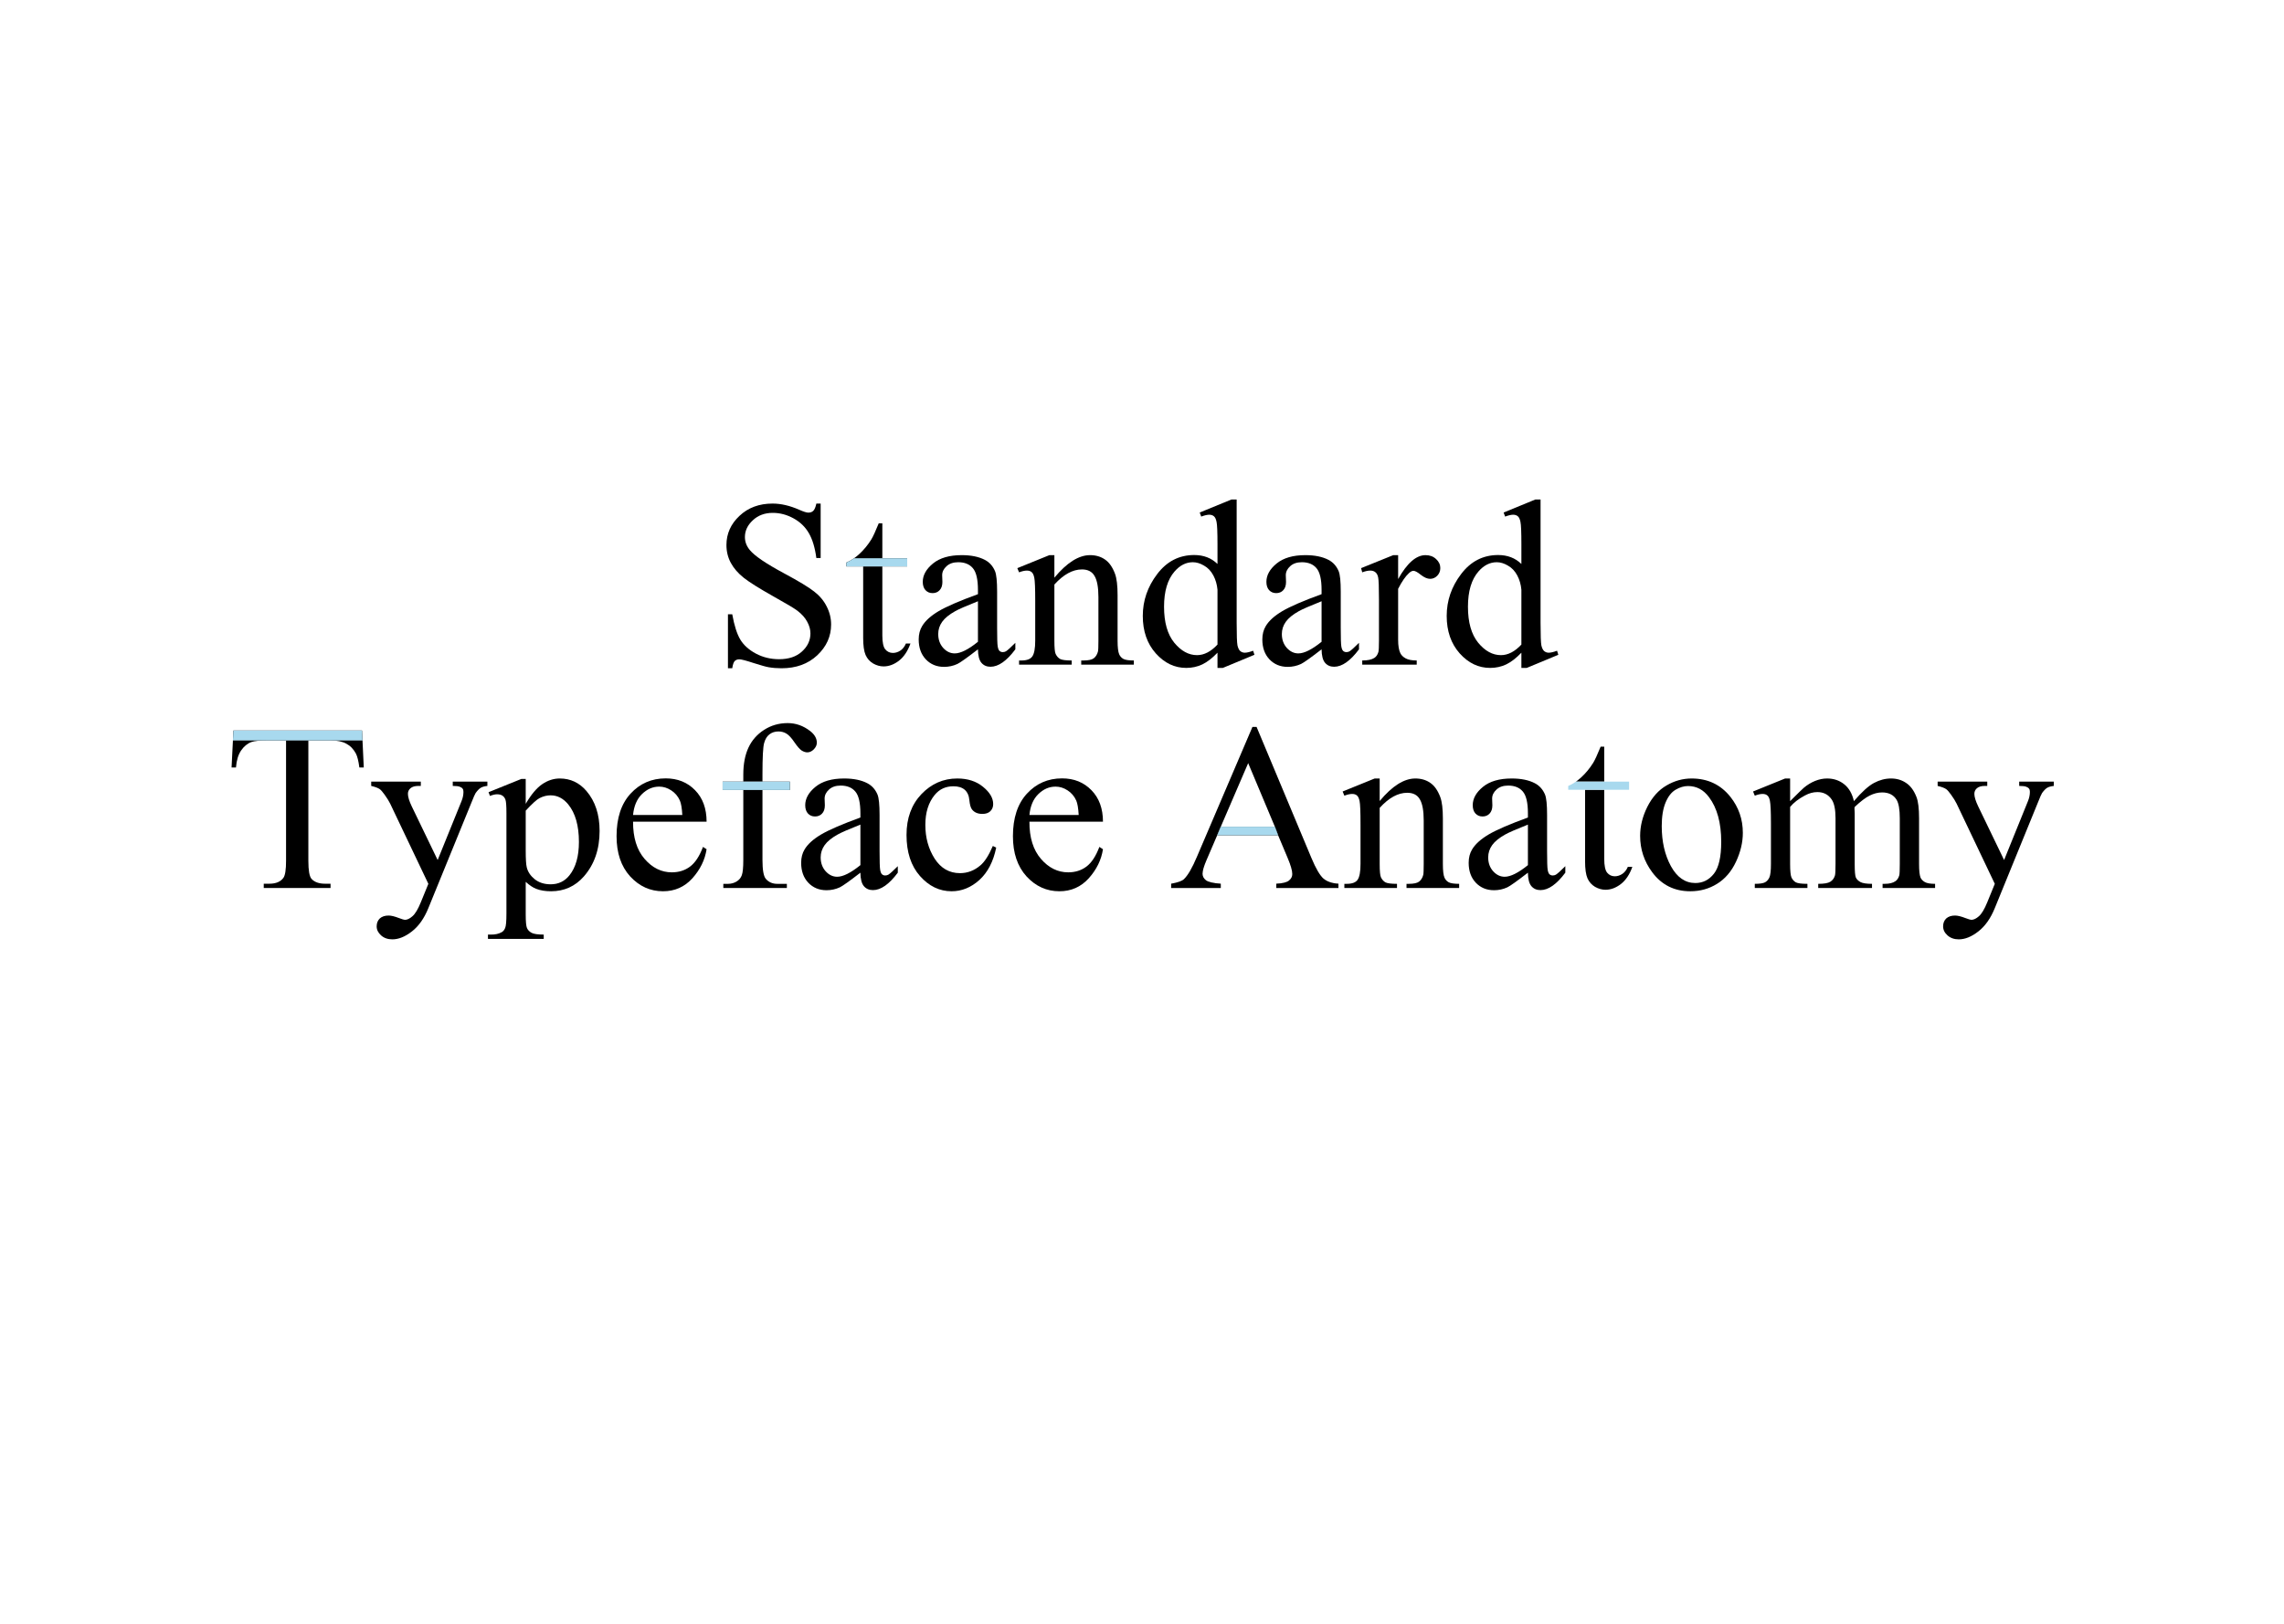 <svg width="1440" height="1024" viewBox="0 0 1440 1024" fill="none" xmlns="http://www.w3.org/2000/svg">
<rect width="1440" height="1024" fill="white"/>
<path d="M1221.63 492.91H1252.91V495.62H1251.37C1249.17 495.62 1247.51 496.108 1246.39 497.085C1245.32 498.013 1244.78 499.185 1244.78 500.601C1244.78 502.505 1245.58 505.142 1247.2 508.511L1263.53 542.349L1278.54 505.288C1279.37 503.286 1279.79 501.309 1279.79 499.355C1279.79 498.477 1279.62 497.817 1279.28 497.378C1278.89 496.841 1278.28 496.426 1277.45 496.133C1276.62 495.791 1275.15 495.62 1273.05 495.62V492.91H1294.88V495.62C1293.07 495.815 1291.68 496.206 1290.7 496.792C1289.73 497.378 1288.65 498.477 1287.48 500.088C1287.04 500.771 1286.21 502.651 1284.99 505.728L1257.67 572.671C1255.03 579.165 1251.57 584.072 1247.27 587.393C1243.02 590.713 1238.92 592.373 1234.96 592.373C1232.08 592.373 1229.72 591.543 1227.86 589.883C1226 588.223 1225.08 586.318 1225.08 584.17C1225.08 582.119 1225.74 580.459 1227.05 579.189C1228.42 577.969 1230.28 577.358 1232.62 577.358C1234.23 577.358 1236.43 577.896 1239.21 578.97C1241.17 579.702 1242.39 580.068 1242.88 580.068C1244.34 580.068 1245.93 579.312 1247.64 577.798C1249.39 576.284 1251.15 573.354 1252.91 569.009L1257.67 557.363L1233.57 506.753C1232.84 505.239 1231.67 503.359 1230.06 501.113C1228.84 499.404 1227.84 498.257 1227.05 497.671C1225.93 496.89 1224.12 496.206 1221.63 495.62V492.91Z" fill="black"/>
<path d="M1128.62 505.215C1133.5 500.332 1136.38 497.524 1137.26 496.792C1139.46 494.937 1141.83 493.496 1144.36 492.471C1146.9 491.445 1149.42 490.933 1151.91 490.933C1156.11 490.933 1159.72 492.153 1162.75 494.595C1165.78 497.036 1167.8 500.576 1168.83 505.215C1173.86 499.355 1178.1 495.522 1181.57 493.716C1185.04 491.86 1188.6 490.933 1192.26 490.933C1195.83 490.933 1198.98 491.86 1201.71 493.716C1204.5 495.522 1206.69 498.501 1208.3 502.651C1209.38 505.483 1209.92 509.927 1209.92 515.981V544.839C1209.92 549.038 1210.23 551.919 1210.87 553.481C1211.36 554.556 1212.26 555.483 1213.58 556.265C1214.9 556.997 1217.04 557.363 1220.02 557.363V560H1186.92V557.363H1188.31C1191.19 557.363 1193.44 556.802 1195.05 555.679C1196.17 554.897 1196.98 553.652 1197.46 551.943C1197.66 551.113 1197.76 548.745 1197.76 544.839V515.981C1197.76 510.513 1197.1 506.655 1195.78 504.409C1193.88 501.284 1190.82 499.722 1186.62 499.722C1184.04 499.722 1181.42 500.381 1178.79 501.699C1176.2 502.969 1173.05 505.361 1169.34 508.877L1169.19 509.683L1169.34 512.832V544.839C1169.34 549.429 1169.58 552.285 1170.07 553.408C1170.61 554.531 1171.59 555.483 1173 556.265C1174.42 556.997 1176.83 557.363 1180.25 557.363V560H1146.34V557.363C1150.05 557.363 1152.59 556.924 1153.96 556.045C1155.38 555.166 1156.35 553.848 1156.89 552.09C1157.13 551.26 1157.25 548.843 1157.25 544.839V515.981C1157.25 510.513 1156.45 506.582 1154.84 504.189C1152.69 501.064 1149.69 499.502 1145.83 499.502C1143.19 499.502 1140.58 500.21 1137.99 501.626C1133.94 503.774 1130.81 506.191 1128.62 508.877V544.839C1128.62 549.233 1128.91 552.09 1129.5 553.408C1130.13 554.727 1131.03 555.728 1132.21 556.411C1133.43 557.046 1135.87 557.363 1139.53 557.363V560H1106.35V557.363C1109.43 557.363 1111.58 557.046 1112.8 556.411C1114.02 555.728 1114.95 554.678 1115.58 553.262C1116.21 551.797 1116.53 548.989 1116.53 544.839V519.204C1116.53 511.831 1116.31 507.07 1115.87 504.922C1115.53 503.311 1114.99 502.212 1114.26 501.626C1113.53 500.991 1112.53 500.674 1111.26 500.674C1109.89 500.674 1108.26 501.04 1106.35 501.772L1105.25 499.136L1125.47 490.933H1128.62V505.215Z" fill="black"/>
<path d="M1066.51 490.933C1076.66 490.933 1084.82 494.79 1090.97 502.505C1096.2 509.097 1098.81 516.665 1098.81 525.21C1098.81 531.216 1097.37 537.295 1094.49 543.447C1091.61 549.6 1087.63 554.238 1082.55 557.363C1077.52 560.488 1071.9 562.051 1065.7 562.051C1055.59 562.051 1047.56 558.022 1041.61 549.966C1036.58 543.179 1034.06 535.562 1034.06 527.114C1034.06 520.962 1035.58 514.858 1038.6 508.804C1041.68 502.7 1045.71 498.208 1050.69 495.327C1055.67 492.397 1060.94 490.933 1066.51 490.933ZM1064.24 495.693C1061.65 495.693 1059.04 496.475 1056.4 498.037C1053.81 499.551 1051.71 502.236 1050.1 506.094C1048.49 509.951 1047.68 514.907 1047.68 520.962C1047.68 530.728 1049.61 539.15 1053.47 546.23C1057.38 553.311 1062.5 556.851 1068.85 556.851C1073.59 556.851 1077.49 554.897 1080.57 550.991C1083.65 547.085 1085.18 540.371 1085.18 530.85C1085.18 518.936 1082.62 509.561 1077.49 502.725C1074.03 498.037 1069.61 495.693 1064.24 495.693Z" fill="black"/>
<path fill-rule="evenodd" clip-rule="evenodd" d="M1011.43 492.91V470.864H1009.16C1007.16 475.796 1005.59 479.189 1004.47 481.045C1002.27 484.561 999.76 487.612 996.928 490.2C995.807 491.222 994.695 492.125 993.591 492.91H1011.43ZM999.345 498.037V543.154C999.345 547.988 999.857 551.577 1000.88 553.921C1001.91 556.216 1003.5 557.998 1005.64 559.268C1007.79 560.488 1009.99 561.099 1012.24 561.099C1015.56 561.099 1018.78 559.902 1021.9 557.51C1025.03 555.068 1027.45 551.455 1029.15 546.67H1026.3C1025.47 548.623 1024.3 550.112 1022.78 551.138C1021.27 552.114 1019.71 552.603 1018.09 552.603C1016.14 552.603 1014.53 551.846 1013.26 550.332C1012.04 548.818 1011.43 545.889 1011.43 541.543V498.037H999.345Z" fill="black"/>
<path d="M1027.1 492.91H1011.43H993.591C991.951 494.075 990.329 494.978 988.725 495.62V498.037H999.345H1011.43H1027.1V492.91Z" fill="#A8D9EE"/>
<path d="M963.31 550.332C956.425 555.654 952.104 558.73 950.346 559.561C947.709 560.781 944.901 561.392 941.923 561.392C937.284 561.392 933.451 559.805 930.424 556.631C927.445 553.457 925.956 549.282 925.956 544.106C925.956 540.835 926.688 538.003 928.153 535.61C930.155 532.29 933.622 529.165 938.554 526.235C943.534 523.306 951.786 519.741 963.31 515.542V512.905C963.31 506.216 962.235 501.626 960.087 499.136C957.987 496.646 954.911 495.4 950.858 495.4C947.782 495.4 945.341 496.23 943.534 497.891C941.679 499.551 940.751 501.455 940.751 503.604L940.897 507.852C940.897 510.098 940.312 511.831 939.14 513.052C938.017 514.272 936.527 514.883 934.672 514.883C932.865 514.883 931.376 514.248 930.204 512.979C929.081 511.709 928.52 509.976 928.52 507.778C928.52 503.579 930.668 499.722 934.965 496.206C939.262 492.69 945.292 490.933 953.056 490.933C959.013 490.933 963.896 491.934 967.704 493.936C970.585 495.449 972.709 497.817 974.076 501.04C974.955 503.14 975.395 507.437 975.395 513.931V536.709C975.395 543.105 975.517 547.036 975.761 548.501C976.005 549.917 976.396 550.869 976.933 551.357C977.519 551.846 978.178 552.09 978.91 552.09C979.691 552.09 980.375 551.919 980.961 551.577C981.986 550.942 983.964 549.16 986.894 546.23V550.332C981.425 557.656 976.2 561.318 971.22 561.318C968.827 561.318 966.923 560.488 965.507 558.828C964.091 557.168 963.358 554.336 963.31 550.332ZM963.31 545.571V520.01C955.937 522.939 951.176 525.015 949.027 526.235C945.17 528.384 942.411 530.63 940.751 532.974C939.091 535.317 938.261 537.881 938.261 540.664C938.261 544.18 939.311 547.109 941.41 549.453C943.51 551.748 945.927 552.896 948.661 552.896C952.372 552.896 957.255 550.454 963.31 545.571Z" fill="black"/>
<path d="M869.853 505.142C877.714 495.669 885.209 490.933 892.338 490.933C896 490.933 899.149 491.86 901.786 493.716C904.423 495.522 906.522 498.525 908.085 502.725C909.159 505.654 909.696 510.146 909.696 516.201V544.839C909.696 549.087 910.038 551.968 910.722 553.481C911.259 554.702 912.113 555.654 913.285 556.338C914.506 557.021 916.728 557.363 919.95 557.363V560H886.771V557.363H888.163C891.288 557.363 893.461 556.899 894.682 555.972C895.951 554.995 896.83 553.579 897.318 551.724C897.514 550.991 897.611 548.696 897.611 544.839V517.373C897.611 511.27 896.806 506.851 895.194 504.116C893.632 501.333 890.971 499.941 887.211 499.941C881.4 499.941 875.614 503.115 869.853 509.463V544.839C869.853 549.38 870.121 552.188 870.658 553.262C871.342 554.678 872.27 555.728 873.441 556.411C874.662 557.046 877.104 557.363 880.766 557.363V560H847.587V557.363H849.052C852.47 557.363 854.765 556.509 855.937 554.8C857.157 553.042 857.768 549.722 857.768 544.839V519.937C857.768 511.88 857.572 506.973 857.182 505.215C856.84 503.457 856.278 502.261 855.497 501.626C854.765 500.991 853.764 500.674 852.494 500.674C851.127 500.674 849.491 501.04 847.587 501.772L846.488 499.136L866.703 490.933H869.853V505.142Z" fill="black"/>
<path fill-rule="evenodd" clip-rule="evenodd" d="M760.648 542.422L767.387 526.748L769.657 521.328L786.942 481.191L803.788 521.328L805.839 526.748L811.845 541.03C813.798 545.669 814.774 549.062 814.774 551.211C814.774 552.822 814.066 554.189 812.65 555.312C811.283 556.436 808.622 557.095 804.667 557.29V560H843.852V557.29C839.799 557.046 836.625 555.947 834.33 553.994C832.084 551.992 829.569 547.671 826.786 541.03L792.216 458.413H789.652L754.716 540.151C751.688 547.329 748.93 552.09 746.439 554.434C745.219 555.605 742.533 556.558 738.383 557.29V560H769.657V557.29C764.872 556.948 761.747 556.216 760.282 555.093C758.866 553.921 758.158 552.578 758.158 551.064C758.158 549.16 758.988 546.279 760.648 542.422Z" fill="black"/>
<path fill-rule="evenodd" clip-rule="evenodd" d="M760.648 542.422L767.387 526.748L769.657 521.328L786.942 481.191L803.788 521.328L805.839 526.748L811.845 541.03C813.798 545.669 814.774 549.062 814.774 551.211C814.774 552.822 814.066 554.189 812.65 555.312C811.283 556.436 808.622 557.095 804.667 557.29V560H843.852V557.29C839.799 557.046 836.625 555.947 834.33 553.994C832.084 551.992 829.569 547.671 826.786 541.03L792.216 458.413H789.652L754.716 540.151C751.688 547.329 748.93 552.09 746.439 554.434C745.219 555.605 742.533 556.558 738.383 557.29V560H769.657V557.29C764.872 556.948 761.747 556.216 760.282 555.093C758.866 553.921 758.158 552.578 758.158 551.064C758.158 549.16 758.988 546.279 760.648 542.422Z" fill="black" fill-opacity="0.2"/>
<path d="M767.387 526.748H805.839L803.788 521.328H769.657L767.387 526.748Z" fill="black"/>
<path d="M767.387 526.748H805.839L803.788 521.328H769.657L767.387 526.748Z" fill="#A8D9EE"/>
<path d="M649.027 518.179C648.979 528.14 651.396 535.952 656.278 541.616C661.161 547.28 666.898 550.112 673.49 550.112C677.885 550.112 681.693 548.916 684.916 546.523C688.188 544.082 690.922 539.932 693.119 534.072L695.39 535.537C694.364 542.227 691.386 548.33 686.454 553.848C681.522 559.316 675.346 562.051 667.924 562.051C659.867 562.051 652.958 558.926 647.196 552.676C641.483 546.377 638.627 537.93 638.627 527.334C638.627 515.859 641.557 506.924 647.416 500.527C653.324 494.082 660.722 490.859 669.608 490.859C677.128 490.859 683.305 493.35 688.139 498.33C692.973 503.262 695.39 509.878 695.39 518.179H649.027ZM649.027 513.931H680.082C679.838 509.634 679.325 506.606 678.544 504.849C677.323 502.114 675.492 499.966 673.051 498.403C670.658 496.841 668.144 496.06 665.507 496.06C661.454 496.06 657.816 497.646 654.594 500.82C651.42 503.945 649.564 508.315 649.027 513.931Z" fill="black"/>
<path d="M628.08 534.512C626.273 543.35 622.733 550.161 617.46 554.946C612.187 559.683 606.352 562.051 599.955 562.051C592.338 562.051 585.697 558.853 580.033 552.456C574.369 546.06 571.537 537.417 571.537 526.528C571.537 515.981 574.662 507.412 580.912 500.82C587.211 494.229 594.755 490.933 603.544 490.933C610.136 490.933 615.556 492.69 619.804 496.206C624.052 499.673 626.176 503.286 626.176 507.046C626.176 508.901 625.565 510.415 624.345 511.587C623.173 512.71 621.513 513.271 619.364 513.271C616.483 513.271 614.311 512.344 612.846 510.488C612.016 509.463 611.454 507.51 611.161 504.629C610.917 501.748 609.94 499.551 608.231 498.037C606.522 496.572 604.154 495.84 601.127 495.84C596.244 495.84 592.313 497.646 589.335 501.26C585.38 506.045 583.402 512.368 583.402 520.229C583.402 528.237 585.355 535.317 589.262 541.47C593.217 547.573 598.539 550.625 605.229 550.625C610.014 550.625 614.311 548.989 618.119 545.718C620.805 543.472 623.417 539.395 625.956 533.486L628.08 534.512Z" fill="black"/>
<path d="M542.46 550.332C535.575 555.654 531.254 558.73 529.496 559.561C526.859 560.781 524.052 561.392 521.073 561.392C516.435 561.392 512.602 559.805 509.574 556.631C506.596 553.457 505.106 549.282 505.106 544.106C505.106 540.835 505.839 538.003 507.304 535.61C509.306 532.29 512.772 529.165 517.704 526.235C522.685 523.306 530.937 519.741 542.46 515.542V512.905C542.46 506.216 541.386 501.626 539.237 499.136C537.138 496.646 534.062 495.4 530.009 495.4C526.933 495.4 524.491 496.23 522.685 497.891C520.829 499.551 519.901 501.455 519.901 503.604L520.048 507.852C520.048 510.098 519.462 511.831 518.29 513.052C517.167 514.272 515.678 514.883 513.822 514.883C512.016 514.883 510.526 514.248 509.354 512.979C508.231 511.709 507.67 509.976 507.67 507.778C507.67 503.579 509.818 499.722 514.115 496.206C518.412 492.69 524.442 490.933 532.206 490.933C538.163 490.933 543.046 491.934 546.854 493.936C549.735 495.449 551.859 497.817 553.227 501.04C554.105 503.14 554.545 507.437 554.545 513.931V536.709C554.545 543.105 554.667 547.036 554.911 548.501C555.155 549.917 555.546 550.869 556.083 551.357C556.669 551.846 557.328 552.09 558.061 552.09C558.842 552.09 559.525 551.919 560.111 551.577C561.137 550.942 563.114 549.16 566.044 546.23V550.332C560.575 557.656 555.351 561.318 550.37 561.318C547.978 561.318 546.073 560.488 544.657 558.828C543.241 557.168 542.509 554.336 542.46 550.332ZM542.46 545.571V520.01C535.087 522.939 530.326 525.015 528.178 526.235C524.32 528.384 521.562 530.63 519.901 532.974C518.241 535.317 517.411 537.881 517.411 540.664C517.411 544.18 518.461 547.109 520.561 549.453C522.66 551.748 525.077 552.896 527.812 552.896C531.522 552.896 536.405 550.454 542.46 545.571Z" fill="black"/>
<path fill-rule="evenodd" clip-rule="evenodd" d="M480.717 542.275V498.184H468.632V542.275C468.632 547.061 468.314 550.283 467.68 551.943C467.094 553.604 465.995 554.922 464.384 555.898C462.772 556.875 460.99 557.363 459.037 557.363H456.034V560H496.098V557.363H490.019C486.991 557.363 484.574 556.289 482.768 554.141C481.4 552.48 480.717 548.525 480.717 542.275ZM480.717 492.91V488.076C480.717 477.627 481.059 471.157 481.742 468.667C482.426 466.128 483.549 464.272 485.111 463.101C486.674 461.88 488.578 461.27 490.824 461.27C492.68 461.27 494.364 461.733 495.878 462.661C497.392 463.589 499.052 465.396 500.858 468.081C502.665 470.718 504.179 472.451 505.399 473.281C506.669 474.062 507.865 474.453 508.988 474.453C510.453 474.453 511.82 473.818 513.09 472.549C514.359 471.23 514.994 469.839 514.994 468.374C514.994 465.64 513.578 463.174 510.746 460.977C506.449 457.656 501.737 455.996 496.61 455.996C491.093 455.996 486.112 457.437 481.669 460.317C477.274 463.149 474.003 466.885 471.854 471.523C469.706 476.162 468.632 481.826 468.632 488.516V492.91H480.717Z" fill="black"/>
<path d="M455.595 498.184H468.632H480.717H498.002V492.91H480.717H468.632H455.595V498.184Z" fill="black"/>
<path d="M455.595 498.184H468.632H480.717H498.002V492.91H480.717H468.632H455.595V498.184Z" fill="#A8D9EE"/>
<path d="M399.125 518.179C399.076 528.14 401.493 535.952 406.376 541.616C411.259 547.28 416.996 550.112 423.588 550.112C427.982 550.112 431.791 548.916 435.014 546.523C438.285 544.082 441.02 539.932 443.217 534.072L445.487 535.537C444.462 542.227 441.483 548.33 436.552 553.848C431.62 559.316 425.443 562.051 418.021 562.051C409.965 562.051 403.056 558.926 397.294 552.676C391.581 546.377 388.725 537.93 388.725 527.334C388.725 515.859 391.654 506.924 397.514 500.527C403.422 494.082 410.819 490.859 419.706 490.859C427.226 490.859 433.402 493.35 438.236 498.33C443.07 503.262 445.487 509.878 445.487 518.179H399.125ZM399.125 513.931H430.18C429.936 509.634 429.423 506.606 428.642 504.849C427.421 502.114 425.59 499.966 423.148 498.403C420.756 496.841 418.241 496.06 415.604 496.06C411.552 496.06 407.914 497.646 404.691 500.82C401.518 503.945 399.662 508.315 399.125 513.931Z" fill="black"/>
<path d="M308.012 499.575L328.666 491.226H331.449V506.899C334.916 500.991 338.383 496.865 341.85 494.521C345.365 492.129 349.052 490.933 352.909 490.933C359.647 490.933 365.263 493.569 369.755 498.843C375.272 505.288 378.031 513.687 378.031 524.038C378.031 535.61 374.711 545.181 368.07 552.749C362.602 558.95 355.717 562.051 347.416 562.051C343.803 562.051 340.678 561.538 338.041 560.513C336.088 559.78 333.891 558.315 331.449 556.118V576.553C331.449 581.143 331.718 584.048 332.255 585.269C332.841 586.538 333.817 587.539 335.185 588.271C336.601 589.004 339.14 589.37 342.802 589.37V592.08H307.646V589.37H309.477C312.162 589.419 314.457 588.906 316.361 587.832C317.289 587.295 317.997 586.416 318.485 585.195C319.022 584.023 319.291 580.996 319.291 576.113V512.686C319.291 508.34 319.096 505.581 318.705 504.409C318.314 503.237 317.68 502.358 316.801 501.772C315.971 501.187 314.823 500.894 313.358 500.894C312.187 500.894 310.697 501.235 308.891 501.919L308.012 499.575ZM331.449 511.221V536.27C331.449 541.689 331.669 545.254 332.108 546.963C332.792 549.795 334.452 552.285 337.089 554.434C339.774 556.582 343.144 557.656 347.196 557.656C352.079 557.656 356.034 555.752 359.062 551.943C363.017 546.963 364.994 539.956 364.994 530.923C364.994 520.669 362.748 512.783 358.256 507.266C355.131 503.457 351.42 501.553 347.123 501.553C344.779 501.553 342.46 502.139 340.165 503.311C338.407 504.189 335.502 506.826 331.449 511.221Z" fill="black"/>
<path d="M234.037 492.91H265.312V495.62H263.773C261.576 495.62 259.916 496.108 258.793 497.085C257.719 498.013 257.182 499.185 257.182 500.601C257.182 502.505 257.987 505.142 259.599 508.511L275.932 542.349L290.946 505.288C291.776 503.286 292.191 501.309 292.191 499.355C292.191 498.477 292.021 497.817 291.679 497.378C291.288 496.841 290.678 496.426 289.848 496.133C289.018 495.791 287.553 495.62 285.453 495.62V492.91H307.279V495.62C305.473 495.815 304.081 496.206 303.104 496.792C302.128 497.378 301.054 498.477 299.882 500.088C299.442 500.771 298.612 502.651 297.392 505.728L270.072 572.671C267.436 579.165 263.969 584.072 259.672 587.393C255.424 590.713 251.322 592.373 247.367 592.373C244.486 592.373 242.118 591.543 240.263 589.883C238.407 588.223 237.479 586.318 237.479 584.17C237.479 582.119 238.139 580.459 239.457 579.189C240.824 577.969 242.68 577.358 245.023 577.358C246.635 577.358 248.832 577.896 251.615 578.97C253.568 579.702 254.789 580.068 255.277 580.068C256.742 580.068 258.329 579.312 260.038 577.798C261.796 576.284 263.554 573.354 265.312 569.009L270.072 557.363L245.976 506.753C245.243 505.239 244.071 503.359 242.46 501.113C241.239 499.404 240.238 498.257 239.457 497.671C238.334 496.89 236.527 496.206 234.037 495.62V492.91Z" fill="black"/>
<path fill-rule="evenodd" clip-rule="evenodd" d="M229.35 483.975L228.545 466.909H208.402C212.504 466.909 215.8 467.593 218.29 468.96C220.829 470.278 222.855 472.354 224.369 475.186C225.297 476.943 226.029 479.873 226.566 483.975H229.35ZM194.413 466.909H180.351V542.788C180.351 548.354 179.813 551.919 178.739 553.481C176.981 556.021 174.003 557.29 169.804 557.29H166.288V560H208.402V557.29H204.96C201.103 557.29 198.246 556.265 196.391 554.214C195.072 552.7 194.413 548.892 194.413 542.788V466.909ZM158.524 467.935C160.478 467.251 163.773 466.909 168.412 466.909H146.859L146 483.975H148.783C149.125 479.482 150.199 475.918 152.006 473.281C153.812 470.645 155.985 468.862 158.524 467.935Z" fill="black"/>
<path d="M194.413 466.909H208.402H228.545L228.251 460.684H147.172L146.859 466.909H168.412H180.351H194.413Z" fill="black"/>
<path d="M194.413 466.909H208.402H228.545L228.251 460.684H147.172L146.859 466.909H168.412H180.351H194.413Z" fill="#A8D9EE"/>
<path d="M959.196 411.606C955.925 415.024 952.727 417.49 949.602 419.004C946.477 420.469 943.107 421.201 939.494 421.201C932.17 421.201 925.773 418.149 920.305 412.046C914.836 405.894 912.102 398.008 912.102 388.389C912.102 378.77 915.129 369.98 921.184 362.021C927.238 354.014 935.026 350.01 944.548 350.01C950.456 350.01 955.339 351.89 959.196 355.649V343.271C959.196 335.605 959.001 330.894 958.61 329.136C958.269 327.378 957.707 326.182 956.926 325.547C956.145 324.912 955.168 324.595 953.996 324.595C952.727 324.595 951.042 324.985 948.942 325.767L947.99 323.203L967.985 315H971.281V392.563C971.281 400.425 971.452 405.234 971.794 406.992C972.185 408.701 972.771 409.897 973.552 410.581C974.382 411.265 975.334 411.606 976.408 411.606C977.727 411.606 979.484 411.191 981.682 410.361L982.487 412.925L962.565 421.201H959.196V411.606ZM959.196 406.479V371.909C958.903 368.589 958.024 365.562 956.56 362.827C955.095 360.093 953.142 358.042 950.7 356.675C948.308 355.259 945.964 354.551 943.669 354.551C939.372 354.551 935.539 356.479 932.17 360.337C927.727 365.415 925.505 372.837 925.505 382.603C925.505 392.466 927.653 400.034 931.95 405.308C936.247 410.532 941.032 413.145 946.306 413.145C950.749 413.145 955.046 410.923 959.196 406.479Z" fill="black"/>
<path d="M881.486 350.083V365.171C887.102 355.112 892.863 350.083 898.771 350.083C901.457 350.083 903.679 350.913 905.437 352.573C907.194 354.185 908.073 356.064 908.073 358.213C908.073 360.117 907.438 361.729 906.169 363.047C904.899 364.365 903.386 365.024 901.628 365.024C899.919 365.024 897.99 364.194 895.842 362.534C893.742 360.825 892.18 359.971 891.154 359.971C890.275 359.971 889.323 360.459 888.298 361.436C886.101 363.438 883.83 366.733 881.486 371.323V403.477C881.486 407.188 881.95 409.995 882.878 411.899C883.513 413.218 884.636 414.316 886.247 415.195C887.858 416.074 890.178 416.514 893.205 416.514V419.15H858.854V416.514C862.272 416.514 864.812 415.977 866.472 414.902C867.692 414.121 868.547 412.876 869.035 411.167C869.279 410.337 869.401 407.969 869.401 404.062V378.062C869.401 370.249 869.23 365.61 868.889 364.146C868.596 362.632 868.01 361.533 867.131 360.85C866.301 360.166 865.251 359.824 863.981 359.824C862.468 359.824 860.759 360.19 858.854 360.923L858.122 358.286L878.41 350.083H881.486Z" fill="black"/>
<path d="M833.22 409.482C826.335 414.805 822.014 417.881 820.256 418.711C817.619 419.932 814.812 420.542 811.833 420.542C807.194 420.542 803.361 418.955 800.334 415.781C797.355 412.607 795.866 408.433 795.866 403.257C795.866 399.985 796.599 397.153 798.063 394.761C800.065 391.44 803.532 388.315 808.464 385.386C813.444 382.456 821.696 378.892 833.22 374.692V372.056C833.22 365.366 832.146 360.776 829.997 358.286C827.897 355.796 824.821 354.551 820.769 354.551C817.692 354.551 815.251 355.381 813.444 357.041C811.589 358.701 810.661 360.605 810.661 362.754L810.808 367.002C810.808 369.248 810.222 370.981 809.05 372.202C807.927 373.423 806.438 374.033 804.582 374.033C802.775 374.033 801.286 373.398 800.114 372.129C798.991 370.859 798.43 369.126 798.43 366.929C798.43 362.729 800.578 358.872 804.875 355.356C809.172 351.841 815.202 350.083 822.966 350.083C828.923 350.083 833.806 351.084 837.614 353.086C840.495 354.6 842.619 356.968 843.986 360.19C844.865 362.29 845.305 366.587 845.305 373.081V395.859C845.305 402.256 845.427 406.187 845.671 407.651C845.915 409.067 846.306 410.02 846.843 410.508C847.429 410.996 848.088 411.24 848.82 411.24C849.602 411.24 850.285 411.069 850.871 410.728C851.896 410.093 853.874 408.311 856.804 405.381V409.482C851.335 416.807 846.11 420.469 841.13 420.469C838.737 420.469 836.833 419.639 835.417 417.979C834.001 416.318 833.269 413.486 833.22 409.482ZM833.22 404.722V379.16C825.847 382.09 821.086 384.165 818.938 385.386C815.08 387.534 812.321 389.78 810.661 392.124C809.001 394.468 808.171 397.031 808.171 399.814C808.171 403.33 809.221 406.26 811.32 408.604C813.42 410.898 815.837 412.046 818.571 412.046C822.282 412.046 827.165 409.604 833.22 404.722Z" fill="black"/>
<path d="M767.595 411.606C764.323 415.024 761.125 417.49 758 419.004C754.875 420.469 751.506 421.201 747.893 421.201C740.568 421.201 734.172 418.149 728.703 412.046C723.234 405.894 720.5 398.008 720.5 388.389C720.5 378.77 723.527 369.98 729.582 362.021C735.637 354.014 743.425 350.01 752.946 350.01C758.854 350.01 763.737 351.89 767.595 355.649V343.271C767.595 335.605 767.399 330.894 767.009 329.136C766.667 327.378 766.105 326.182 765.324 325.547C764.543 324.912 763.566 324.595 762.395 324.595C761.125 324.595 759.44 324.985 757.341 325.767L756.389 323.203L776.384 315H779.68V392.563C779.68 400.425 779.851 405.234 780.192 406.992C780.583 408.701 781.169 409.897 781.95 410.581C782.78 411.265 783.732 411.606 784.807 411.606C786.125 411.606 787.883 411.191 790.08 410.361L790.886 412.925L770.964 421.201H767.595V411.606ZM767.595 406.479V371.909C767.302 368.589 766.423 365.562 764.958 362.827C763.493 360.093 761.54 358.042 759.099 356.675C756.706 355.259 754.362 354.551 752.067 354.551C747.771 354.551 743.938 356.479 740.568 360.337C736.125 365.415 733.903 372.837 733.903 382.603C733.903 392.466 736.052 400.034 740.349 405.308C744.646 410.532 749.431 413.145 754.704 413.145C759.147 413.145 763.444 410.923 767.595 406.479Z" fill="black"/>
<path d="M664.763 364.292C672.624 354.819 680.119 350.083 687.248 350.083C690.91 350.083 694.06 351.011 696.696 352.866C699.333 354.673 701.433 357.676 702.995 361.875C704.069 364.805 704.606 369.297 704.606 375.352V403.989C704.606 408.237 704.948 411.118 705.632 412.632C706.169 413.853 707.023 414.805 708.195 415.488C709.416 416.172 711.638 416.514 714.86 416.514V419.15H681.682V416.514H683.073C686.198 416.514 688.371 416.05 689.592 415.122C690.861 414.146 691.74 412.729 692.229 410.874C692.424 410.142 692.521 407.847 692.521 403.989V376.523C692.521 370.42 691.716 366.001 690.104 363.267C688.542 360.483 685.881 359.092 682.121 359.092C676.311 359.092 670.524 362.266 664.763 368.613V403.989C664.763 408.53 665.031 411.338 665.568 412.412C666.252 413.828 667.18 414.878 668.352 415.562C669.572 416.196 672.014 416.514 675.676 416.514V419.15H642.497V416.514H643.962C647.38 416.514 649.675 415.659 650.847 413.95C652.067 412.192 652.678 408.872 652.678 403.989V379.087C652.678 371.03 652.482 366.123 652.092 364.365C651.75 362.607 651.188 361.411 650.407 360.776C649.675 360.142 648.674 359.824 647.404 359.824C646.037 359.824 644.401 360.19 642.497 360.923L641.398 358.286L661.613 350.083H664.763V364.292Z" fill="black"/>
<path d="M616.569 409.482C609.685 414.805 605.363 417.881 603.605 418.711C600.969 419.932 598.161 420.542 595.183 420.542C590.544 420.542 586.711 418.955 583.684 415.781C580.705 412.607 579.216 408.433 579.216 403.257C579.216 399.985 579.948 397.153 581.413 394.761C583.415 391.44 586.882 388.315 591.813 385.386C596.794 382.456 605.046 378.892 616.569 374.692V372.056C616.569 365.366 615.495 360.776 613.347 358.286C611.247 355.796 608.171 354.551 604.118 354.551C601.042 354.551 598.601 355.381 596.794 357.041C594.938 358.701 594.011 360.605 594.011 362.754L594.157 367.002C594.157 369.248 593.571 370.981 592.399 372.202C591.276 373.423 589.787 374.033 587.932 374.033C586.125 374.033 584.636 373.398 583.464 372.129C582.341 370.859 581.779 369.126 581.779 366.929C581.779 362.729 583.928 358.872 588.225 355.356C592.521 351.841 598.552 350.083 606.315 350.083C612.272 350.083 617.155 351.084 620.964 353.086C623.845 354.6 625.969 356.968 627.336 360.19C628.215 362.29 628.654 366.587 628.654 373.081V395.859C628.654 402.256 628.776 406.187 629.021 407.651C629.265 409.067 629.655 410.02 630.192 410.508C630.778 410.996 631.438 411.24 632.17 411.24C632.951 411.24 633.635 411.069 634.221 410.728C635.246 410.093 637.224 408.311 640.153 405.381V409.482C634.685 416.807 629.46 420.469 624.479 420.469C622.087 420.469 620.183 419.639 618.767 417.979C617.351 416.318 616.618 413.486 616.569 409.482ZM616.569 404.722V379.16C609.196 382.09 604.436 384.165 602.287 385.386C598.43 387.534 595.671 389.78 594.011 392.124C592.351 394.468 591.521 397.031 591.521 399.814C591.521 403.33 592.57 406.26 594.67 408.604C596.77 410.898 599.187 412.046 601.921 412.046C605.632 412.046 610.515 409.604 616.569 404.722Z" fill="black"/>
<path fill-rule="evenodd" clip-rule="evenodd" d="M556.291 352.061V330.015H554.021C552.019 334.946 550.456 338.34 549.333 340.195C547.136 343.711 544.621 346.763 541.789 349.351C540.669 350.373 539.556 351.276 538.452 352.061H556.291ZM544.206 357.188V402.305C544.206 407.139 544.719 410.728 545.744 413.071C546.77 415.366 548.356 417.148 550.505 418.418C552.653 419.639 554.851 420.249 557.097 420.249C560.417 420.249 563.64 419.053 566.765 416.66C569.89 414.219 572.307 410.605 574.016 405.82H571.159C570.329 407.773 569.157 409.263 567.644 410.288C566.13 411.265 564.567 411.753 562.956 411.753C561.003 411.753 559.392 410.996 558.122 409.482C556.901 407.969 556.291 405.039 556.291 400.693V357.188H544.206Z" fill="black"/>
<path d="M571.965 352.061H556.291H538.452C536.813 353.225 535.191 354.129 533.586 354.771V357.188H544.206H556.291H571.965V352.061Z" fill="black"/>
<path d="M571.965 352.061H556.291H538.452C536.813 353.225 535.191 354.129 533.586 354.771V357.188H544.206H556.291H571.965V352.061Z" fill="#A8D9EE"/>
<path d="M517.399 317.563V351.914H514.689C513.811 345.322 512.224 340.073 509.929 336.167C507.683 332.261 504.46 329.16 500.261 326.865C496.062 324.57 491.716 323.423 487.224 323.423C482.146 323.423 477.946 324.985 474.626 328.11C471.306 331.187 469.646 334.702 469.646 338.657C469.646 341.685 470.695 344.443 472.795 346.934C475.822 350.596 483.024 355.479 494.401 361.582C503.679 366.562 510.002 370.396 513.371 373.081C516.789 375.718 519.401 378.843 521.208 382.456C523.063 386.069 523.991 389.854 523.991 393.809C523.991 401.328 521.062 407.822 515.202 413.291C509.392 418.711 501.896 421.421 492.717 421.421C489.836 421.421 487.126 421.201 484.587 420.762C483.073 420.518 479.924 419.639 475.139 418.125C470.402 416.562 467.399 415.781 466.13 415.781C464.909 415.781 463.933 416.147 463.2 416.88C462.517 417.612 462.004 419.126 461.662 421.421H458.952V387.363H461.662C462.932 394.492 464.641 399.839 466.789 403.403C468.938 406.919 472.209 409.849 476.604 412.192C481.047 414.536 485.905 415.708 491.179 415.708C497.282 415.708 502.092 414.097 505.607 410.874C509.172 407.651 510.954 403.843 510.954 399.448C510.954 397.007 510.271 394.541 508.903 392.051C507.585 389.561 505.51 387.241 502.678 385.093C500.773 383.628 495.573 380.527 487.077 375.791C478.581 371.006 472.526 367.197 468.913 364.365C465.349 361.533 462.639 358.408 460.783 354.99C458.928 351.572 458 347.812 458 343.711C458 336.582 460.734 330.454 466.203 325.327C471.672 320.151 478.63 317.563 487.077 317.563C492.351 317.563 497.941 318.857 503.85 321.445C506.584 322.666 508.513 323.276 509.636 323.276C510.905 323.276 511.931 322.91 512.712 322.178C513.542 321.396 514.201 319.858 514.689 317.563H517.399Z" fill="black"/>
</svg>
